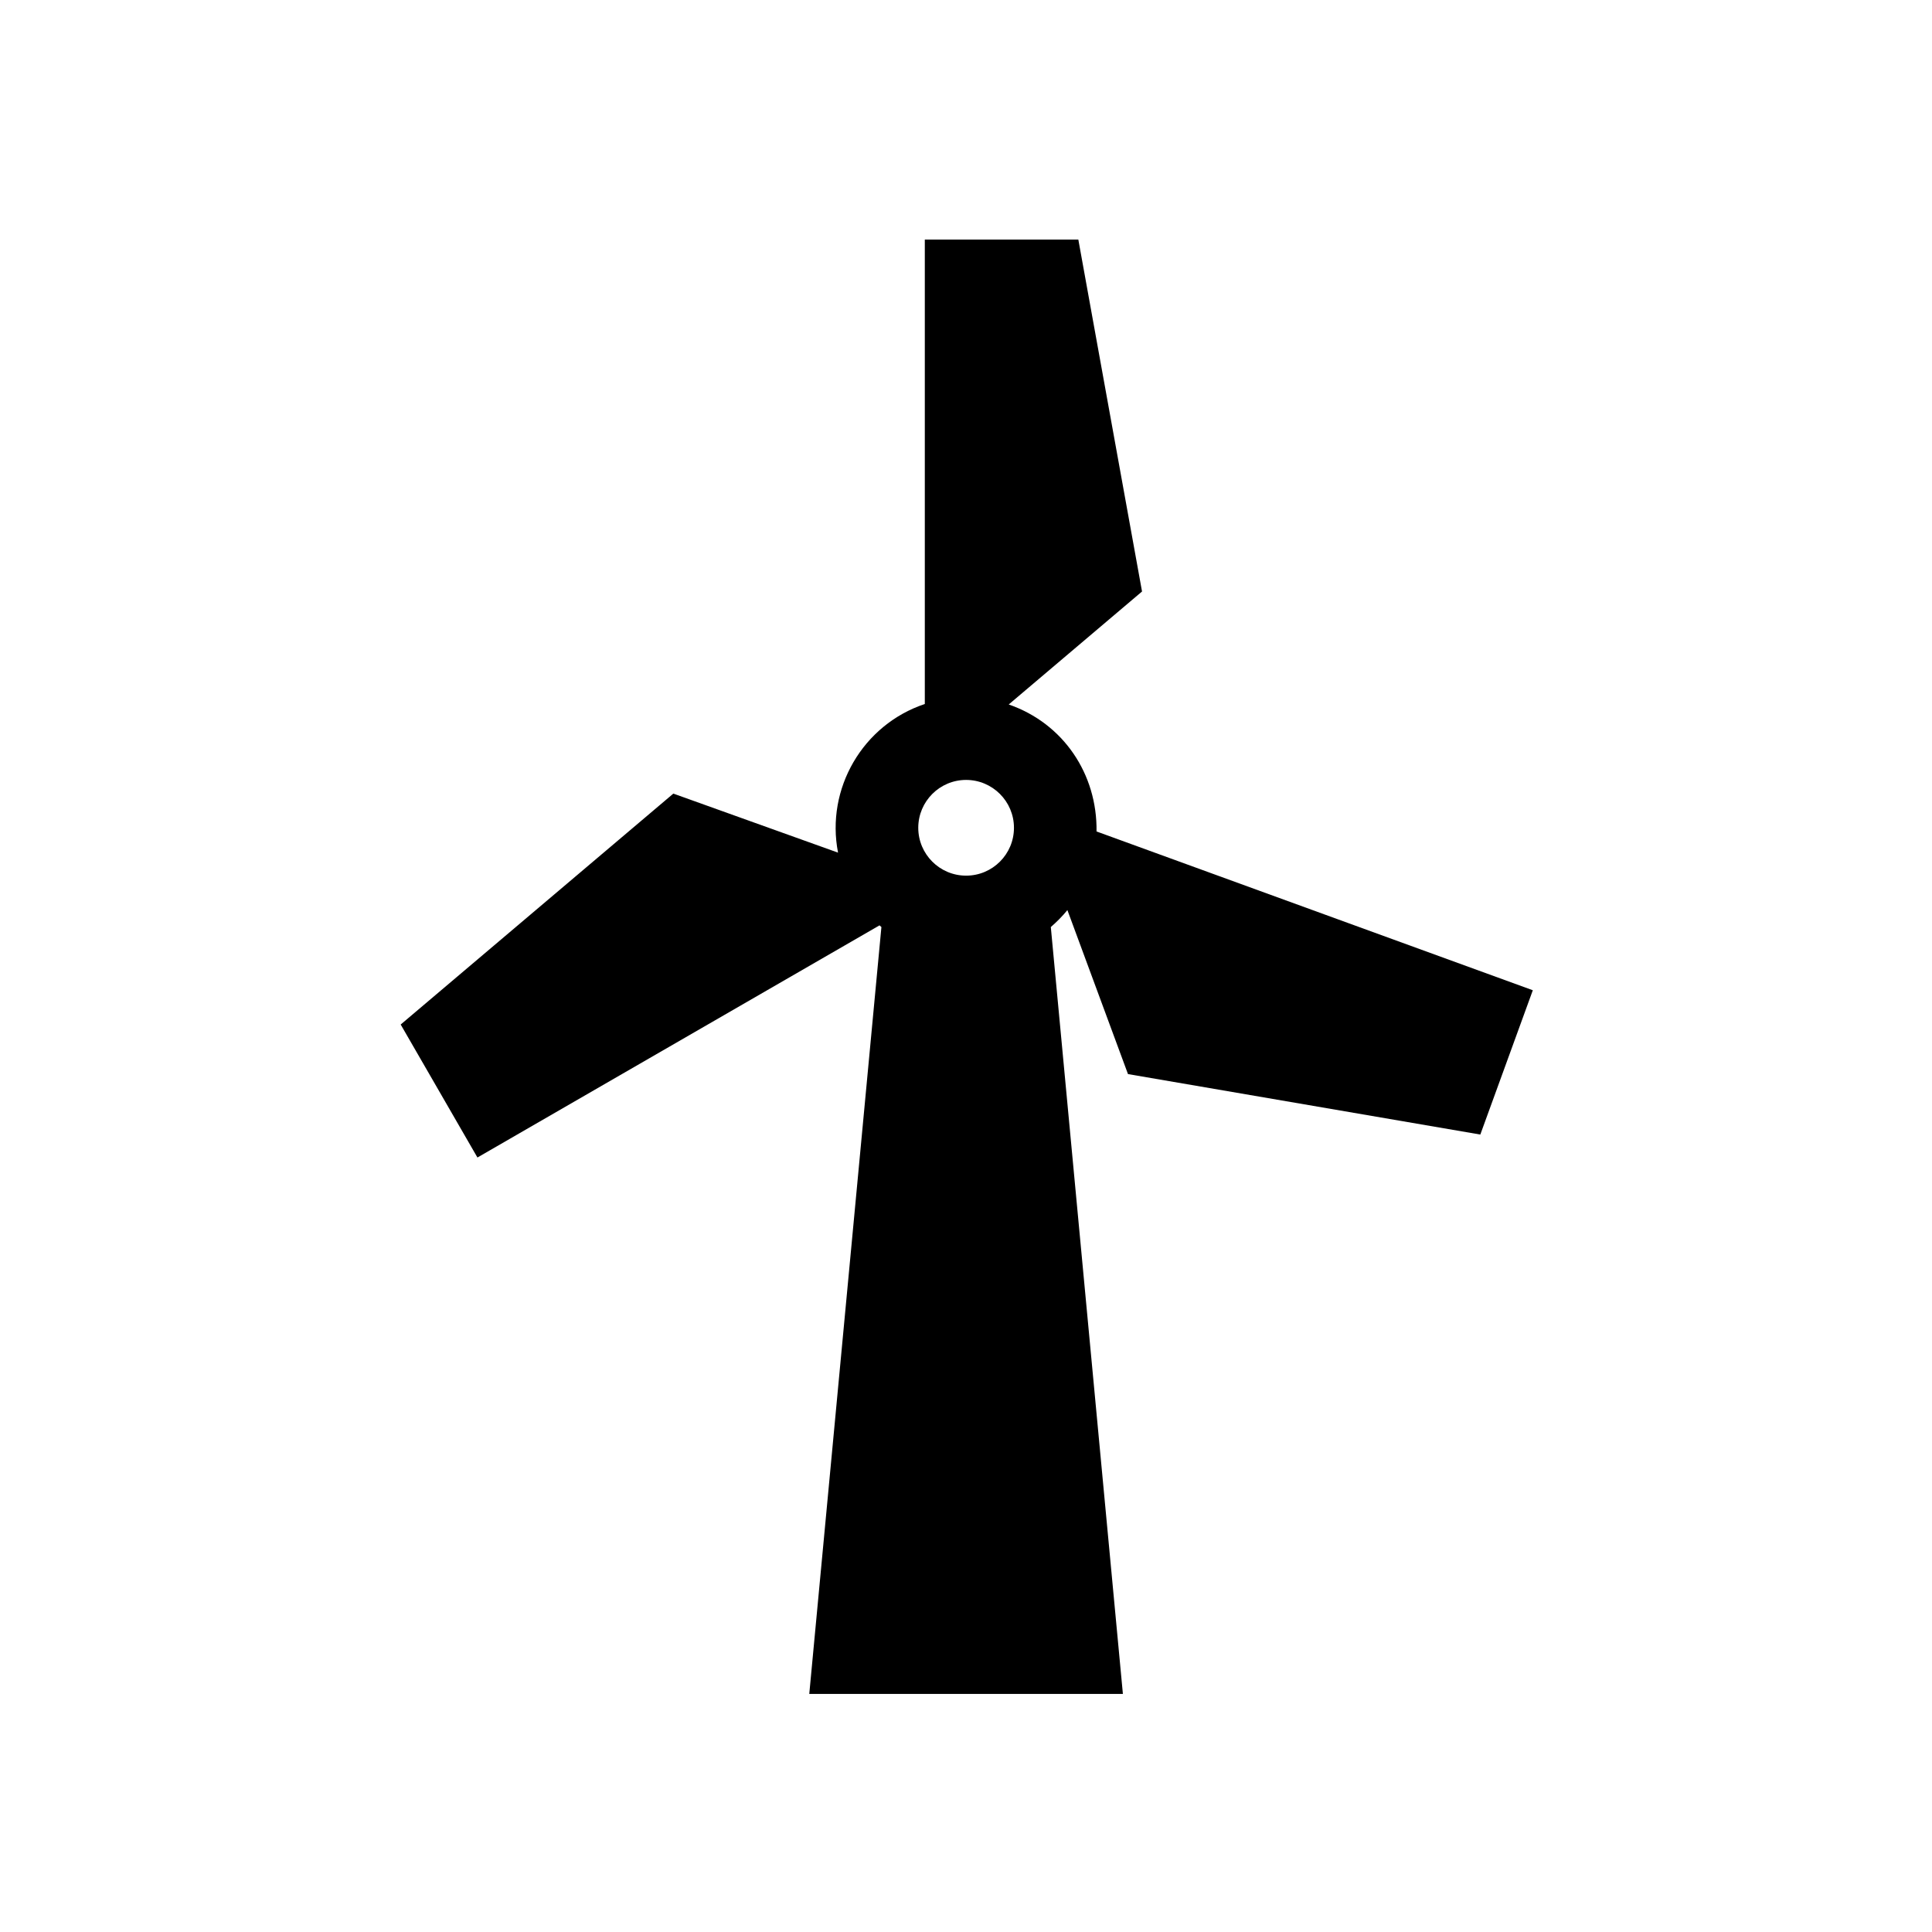 <?xml version="1.0" encoding="UTF-8" standalone="no"?>
<!-- Created with Inkscape (http://www.inkscape.org/) -->

<svg
   xmlns:dc="http://purl.org/dc/elements/1.1/"
   xmlns:cc="http://creativecommons.org/ns#"
   xmlns:rdf="http://www.w3.org/1999/02/22-rdf-syntax-ns#"
   xmlns:svg="http://www.w3.org/2000/svg"
   xmlns="http://www.w3.org/2000/svg"
   xmlns:sodipodi="http://sodipodi.sourceforge.net/DTD/sodipodi-0.dtd"
   xmlns:inkscape="http://www.inkscape.org/namespaces/inkscape"
   width="18px"
   height="18px"
   viewBox="0 0 18 18"
   version="1.1"
   id="SVGRoot"
   inkscape:version="0.92.3 (2405546, 2018-03-11)"
   sodipodi:docname="wind_gen.svg">
  <sodipodi:namedview
     id="base"
     pagecolor="#ffffff"
     bordercolor="#666666"
     borderopacity="1.0"
     inkscape:pageopacity="0.0"
     inkscape:pageshadow="2"
     inkscape:zoom="40.226519"
     inkscape:cx="7.5271555"
     inkscape:cy="9.564646"
     inkscape:document-units="px"
     inkscape:current-layer="layer1"
     showgrid="true"
     inkscape:window-width="1920"
     inkscape:window-height="1017"
     inkscape:window-x="-8"
     inkscape:window-y="-8"
     inkscape:window-maximized="1"
     inkscape:grid-bbox="true">
    <inkscape:grid
       type="xygrid"
       id="grid4146" />
  </sodipodi:namedview>
  <defs
     id="defs4130" />
  <g
     id="layer1"
     inkscape:groupmode="layer"
     inkscape:label="Layer 1">
    <g
       transform="matrix(0.271,0,0,0.271,2.232,2.232)"
       id="g4090">
      <path
         style="clip-rule:evenodd;fill-rule:evenodd"
         inkscape:connector-curvature="0"
         d="m 26.623,20.223 c 0,0.909 -0.737,1.645 -1.645,1.645 -0.908,0 -1.645,-0.737 -1.645,-1.645 0,-0.908 0.737,-1.646 1.645,-1.646 0.908,10e-4 1.645,0.737 1.645,1.646 M 22.066,23.635 19.586,50 H 30.368 L 27.89,23.635 c 0.208,-0.18 0.396,-0.37 0.57,-0.583 l 2.083,5.638 12.113,2.079 1.805,-4.961 -14.999,-5.459 C 29.49,18.376 28.321,16.632 26.443,15.983 L 31.026,12.099 28.836,0 h -5.278 v 15.967 c -2.137,0.713 -3.411,2.913 -2.983,5.11 l -5.662,-2.03 -9.374,7.939 2.639,4.572 13.823,-7.981 z"
         id="path4088" />
    </g>
  </g>
</svg>
